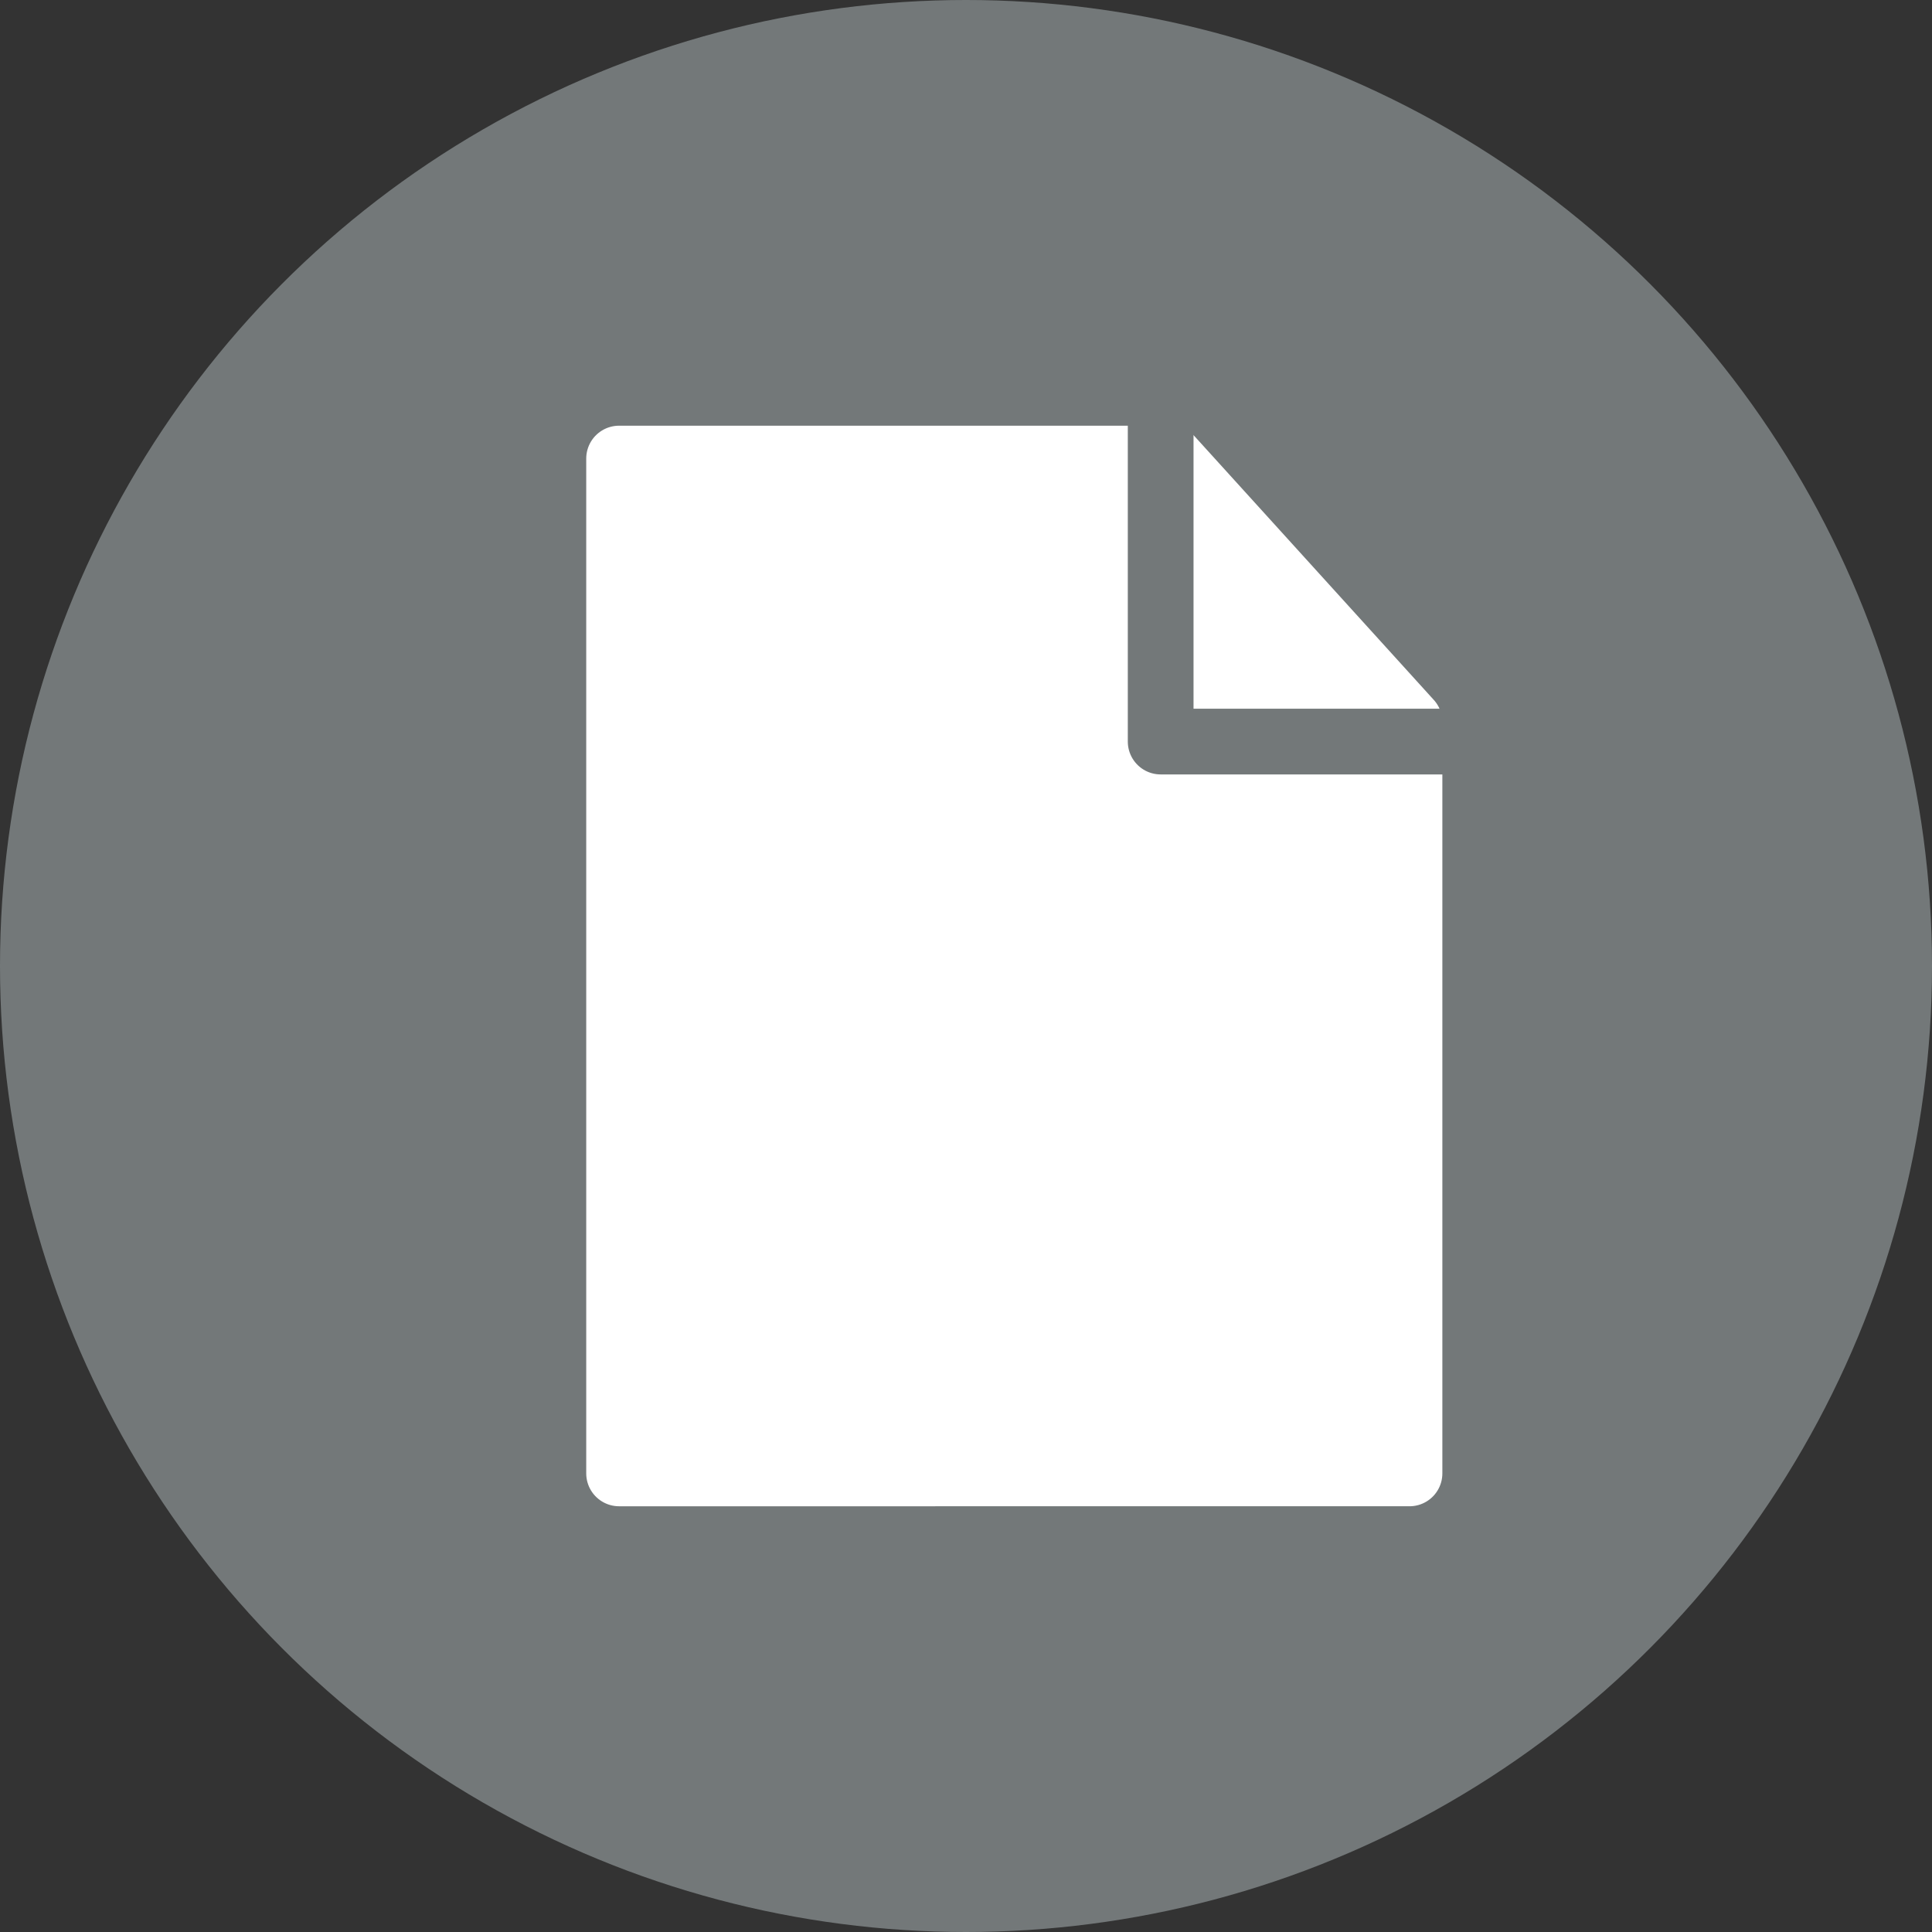 <?xml version="1.0" encoding="UTF-8" standalone="no"?>
<!-- Created with Inkscape (http://www.inkscape.org/) -->

<svg
   xmlns:dc="http://purl.org/dc/elements/1.1/"
   xmlns:cc="http://creativecommons.org/ns#"
   xmlns:rdf="http://www.w3.org/1999/02/22-rdf-syntax-ns#"
   xmlns:svg="http://www.w3.org/2000/svg"
   xmlns="http://www.w3.org/2000/svg"
   xmlns:sodipodi="http://sodipodi.sourceforge.net/DTD/sodipodi-0.dtd"
   xmlns:inkscape="http://www.inkscape.org/namespaces/inkscape"
   width="100"
   height="100"
   viewBox="0 0 100 100"
   version="1.1"
   id="svg4528"
   inkscape:version="0.92pre5 r15287"
   sodipodi:docname="file.svg">
  <rect x="0" y="0" width="100" height="100" fill="#333333" stroke="none"/>
  <defs
     id="defs4522" />
  <sodipodi:namedview
     id="base"
     pagecolor="#ffffff"
     bordercolor="#666666"
     borderopacity="1.0"
     inkscape:pageopacity="0.0"
     inkscape:pageshadow="2"
     inkscape:zoom="5.6"
     inkscape:cx="91.769029"
     inkscape:cy="44.910391"
     inkscape:document-units="px"
     inkscape:current-layer="layer1"
     showgrid="false"
     units="px"
     inkscape:window-width="1600"
     inkscape:window-height="837"
     inkscape:window-x="-8"
     inkscape:window-y="-8"
     inkscape:window-maximized="1" />
  <g
     inkscape:label="Layer 1"
     inkscape:groupmode="layer"
     id="layer1"
     transform="translate(0,-474.953)">
    <circle
       style="opacity:1;vector-effect:none;fill:#737879;fill-opacity:1;stroke:none;stroke-width:0.756;stroke-linecap:butt;stroke-linejoin:miter;stroke-miterlimit:0;stroke-dasharray:none;stroke-dashoffset:0;stroke-opacity:1"
       id="path4520"
       cx="50"
       cy="524.953"
       r="50" />
    <g
       id="g5097"
       transform="translate(0.25,-1.008)"
       style="stroke:#737879;stroke-opacity:1">
      <path
         sodipodi:nodetypes="cccccc"
         inkscape:connector-curvature="0"
         id="rect5090"
         d="m 31.794,499.696 h 28.537 l 12.374,13.637 v 38.891 H 31.794 Z"
         style="opacity:1;vector-effect:none;fill:#ffffff;fill-opacity:1;stroke:#ffffff;stroke-width:3.402;stroke-linecap:butt;stroke-linejoin:round;stroke-miterlimit:0;stroke-dasharray:none;stroke-dashoffset:0;stroke-opacity:1" />
      <path
         inkscape:connector-curvature="0"
         id="path5093"
         d="m 59.826,496.064 v 18.28 c 0,0 17.017,-10e-6 14.339,-10e-6"
         style="fill:none;stroke:#737879;stroke-width:3.402;stroke-linecap:butt;stroke-linejoin:round;stroke-miterlimit:4;stroke-dasharray:none;stroke-opacity:1"
         sodipodi:nodetypes="ccc" />
    </g>
  </g>
</svg>
